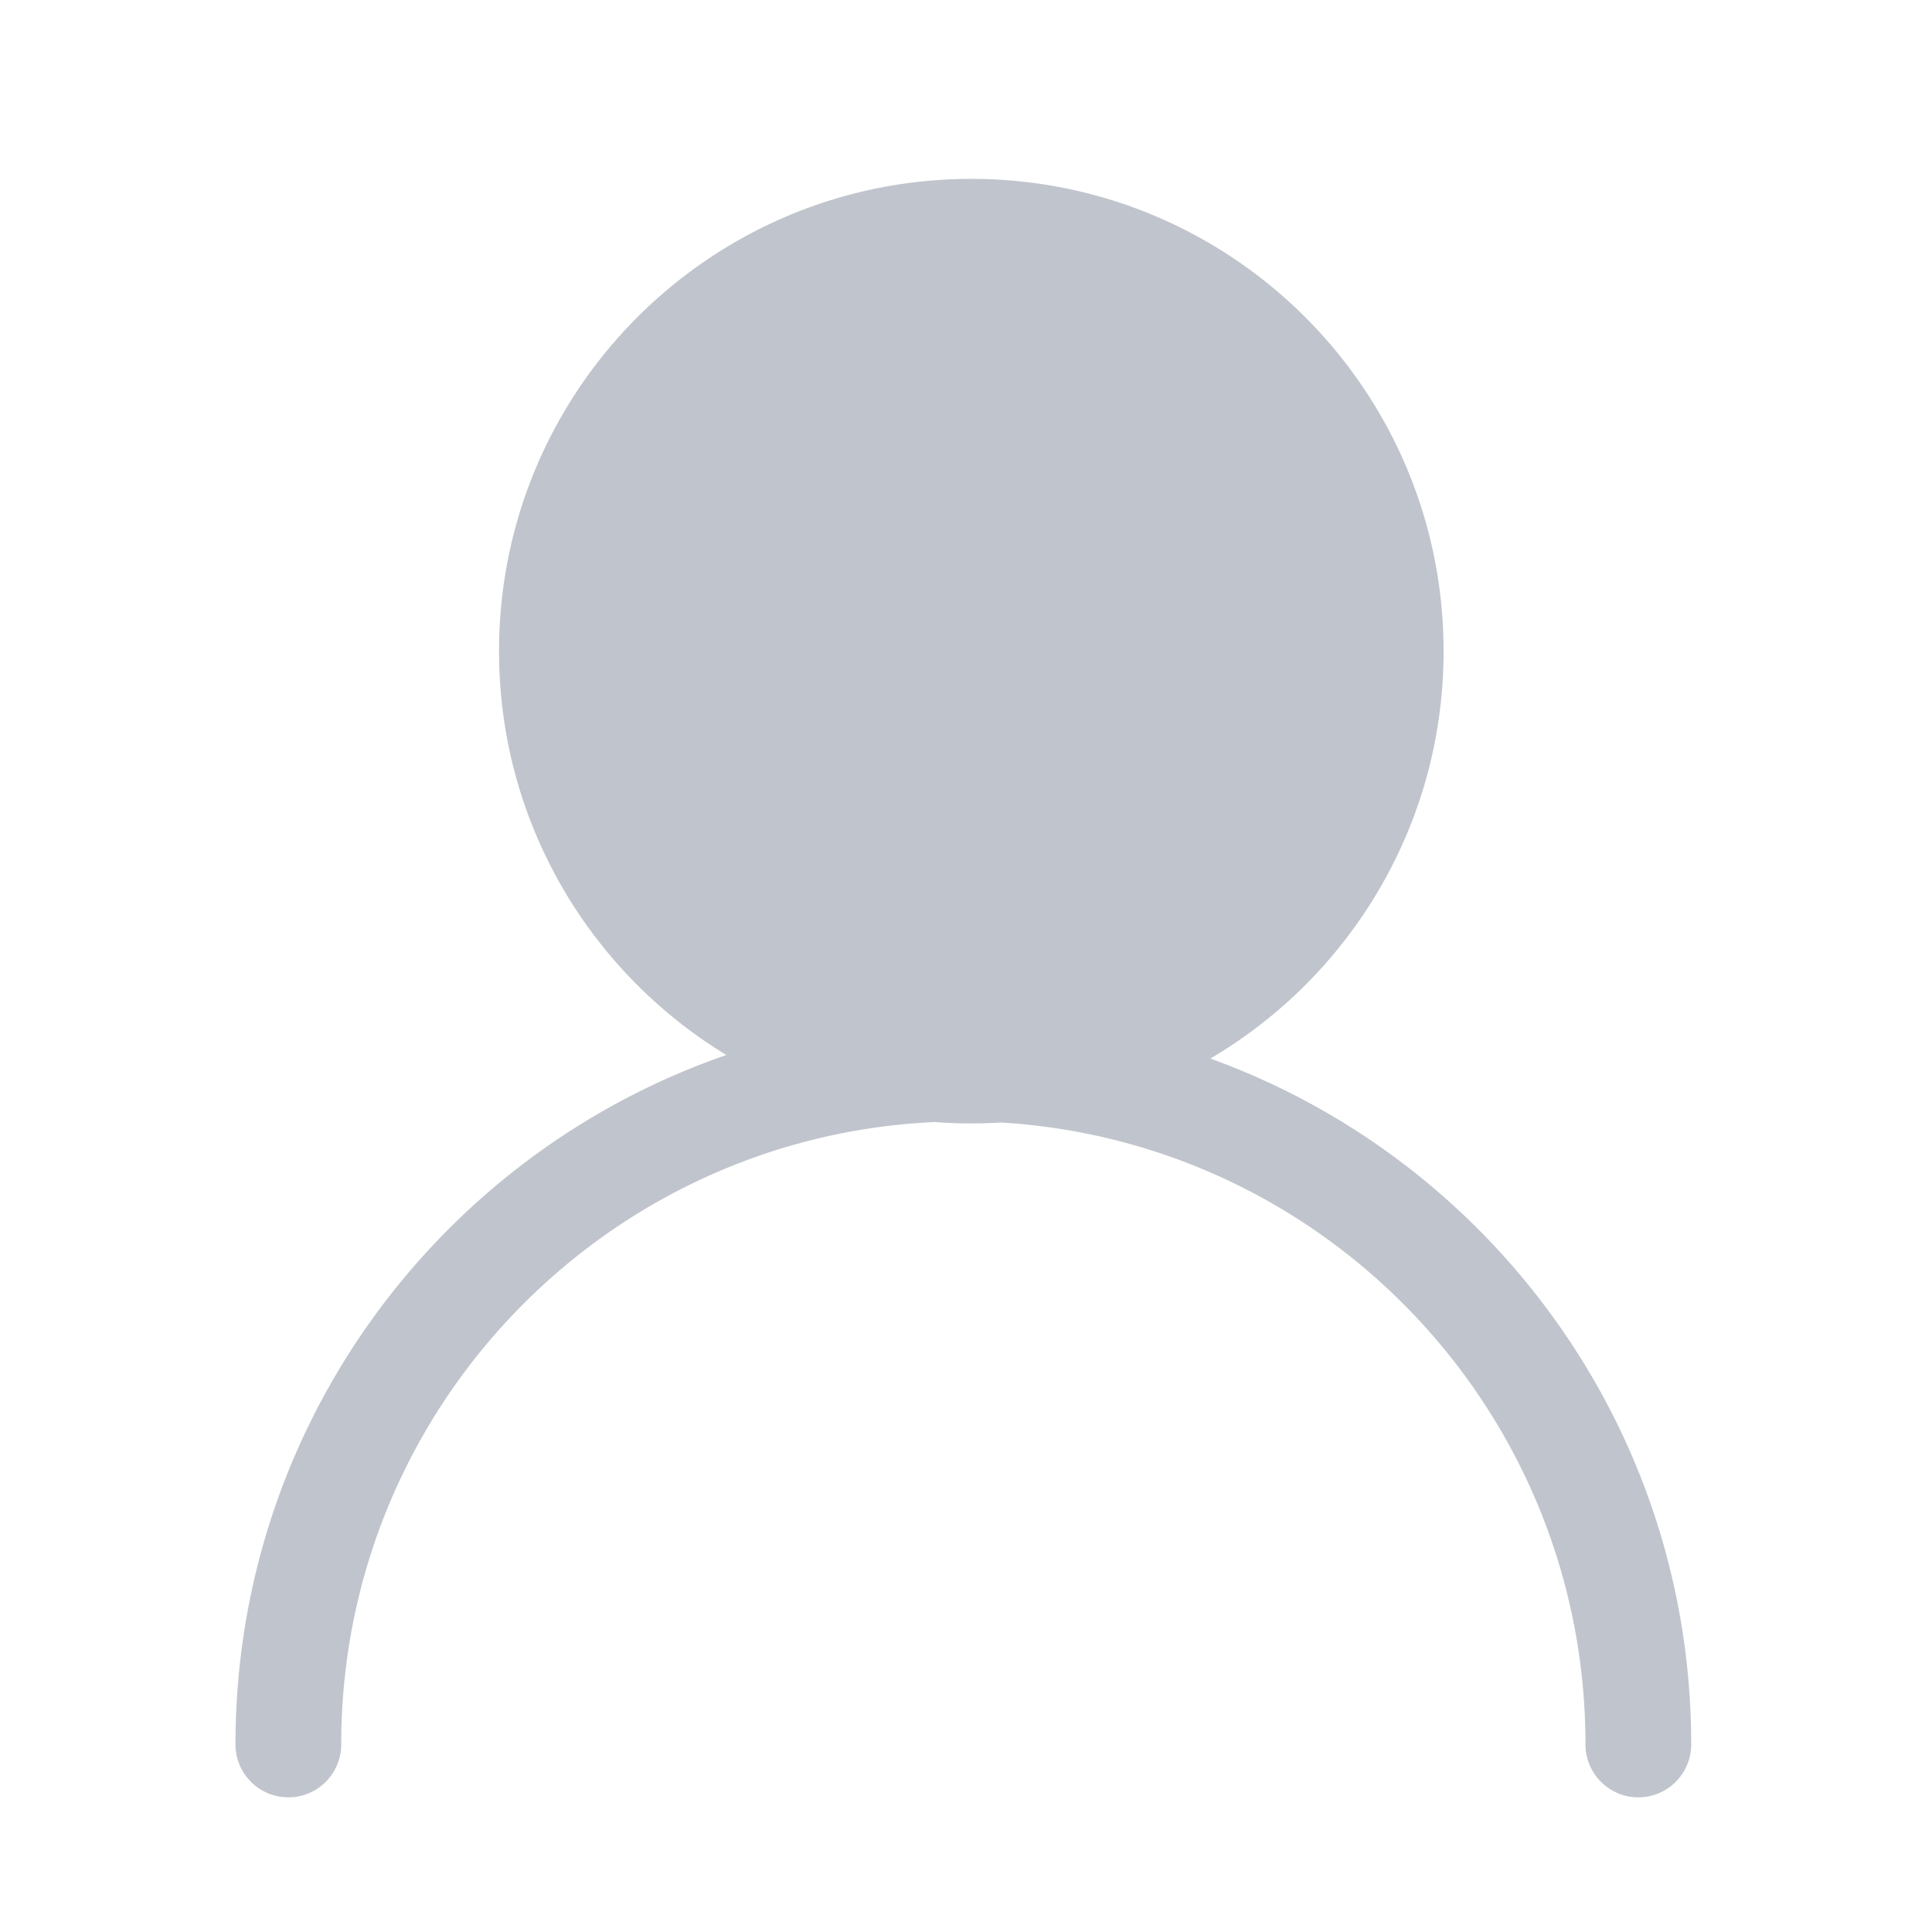 <?xml version="1.0" standalone="no"?><!DOCTYPE svg PUBLIC "-//W3C//DTD SVG 1.1//EN" "http://www.w3.org/Graphics/SVG/1.1/DTD/svg11.dtd"><svg t="1642367095162" class="icon" viewBox="0 0 1024 1024" version="1.1" xmlns="http://www.w3.org/2000/svg" p-id="1318" xmlns:xlink="http://www.w3.org/1999/xlink" width="200" height="200"><defs><style type="text/css"></style></defs><path d="M514.812 94.812c138.244 0 250.312 112.069 250.312 250.312 0 92.025-49.66 172.453-123.645 215.944v-0.017C790.119 614.728 896.375 757.222 896.375 924.567c0 15.497-12.544 28.058-28.017 28.058-15.253 0-27.659-12.205-28.011-27.394l-0.007-0.663c0-175.72-137.066-319.382-309.975-329.621l-0.001 0.015a254.166 254.166 0 0 1-34.747-0.249v-0.015c-173.363 7.761-311.894 149.569-314.725 324.41l-0.044 5.461c0 15.495-12.544 28.057-28.018 28.057C137.356 952.625 124.812 940.063 124.812 924.568c0-169.33 108.791-313.215 260.198-365.388l0.001 0.016C312.762 515.293 264.5 435.846 264.5 345.125c0-138.244 112.069-250.312 250.312-250.312z" fill="#C0C4CC" p-id="1319"></path></svg>